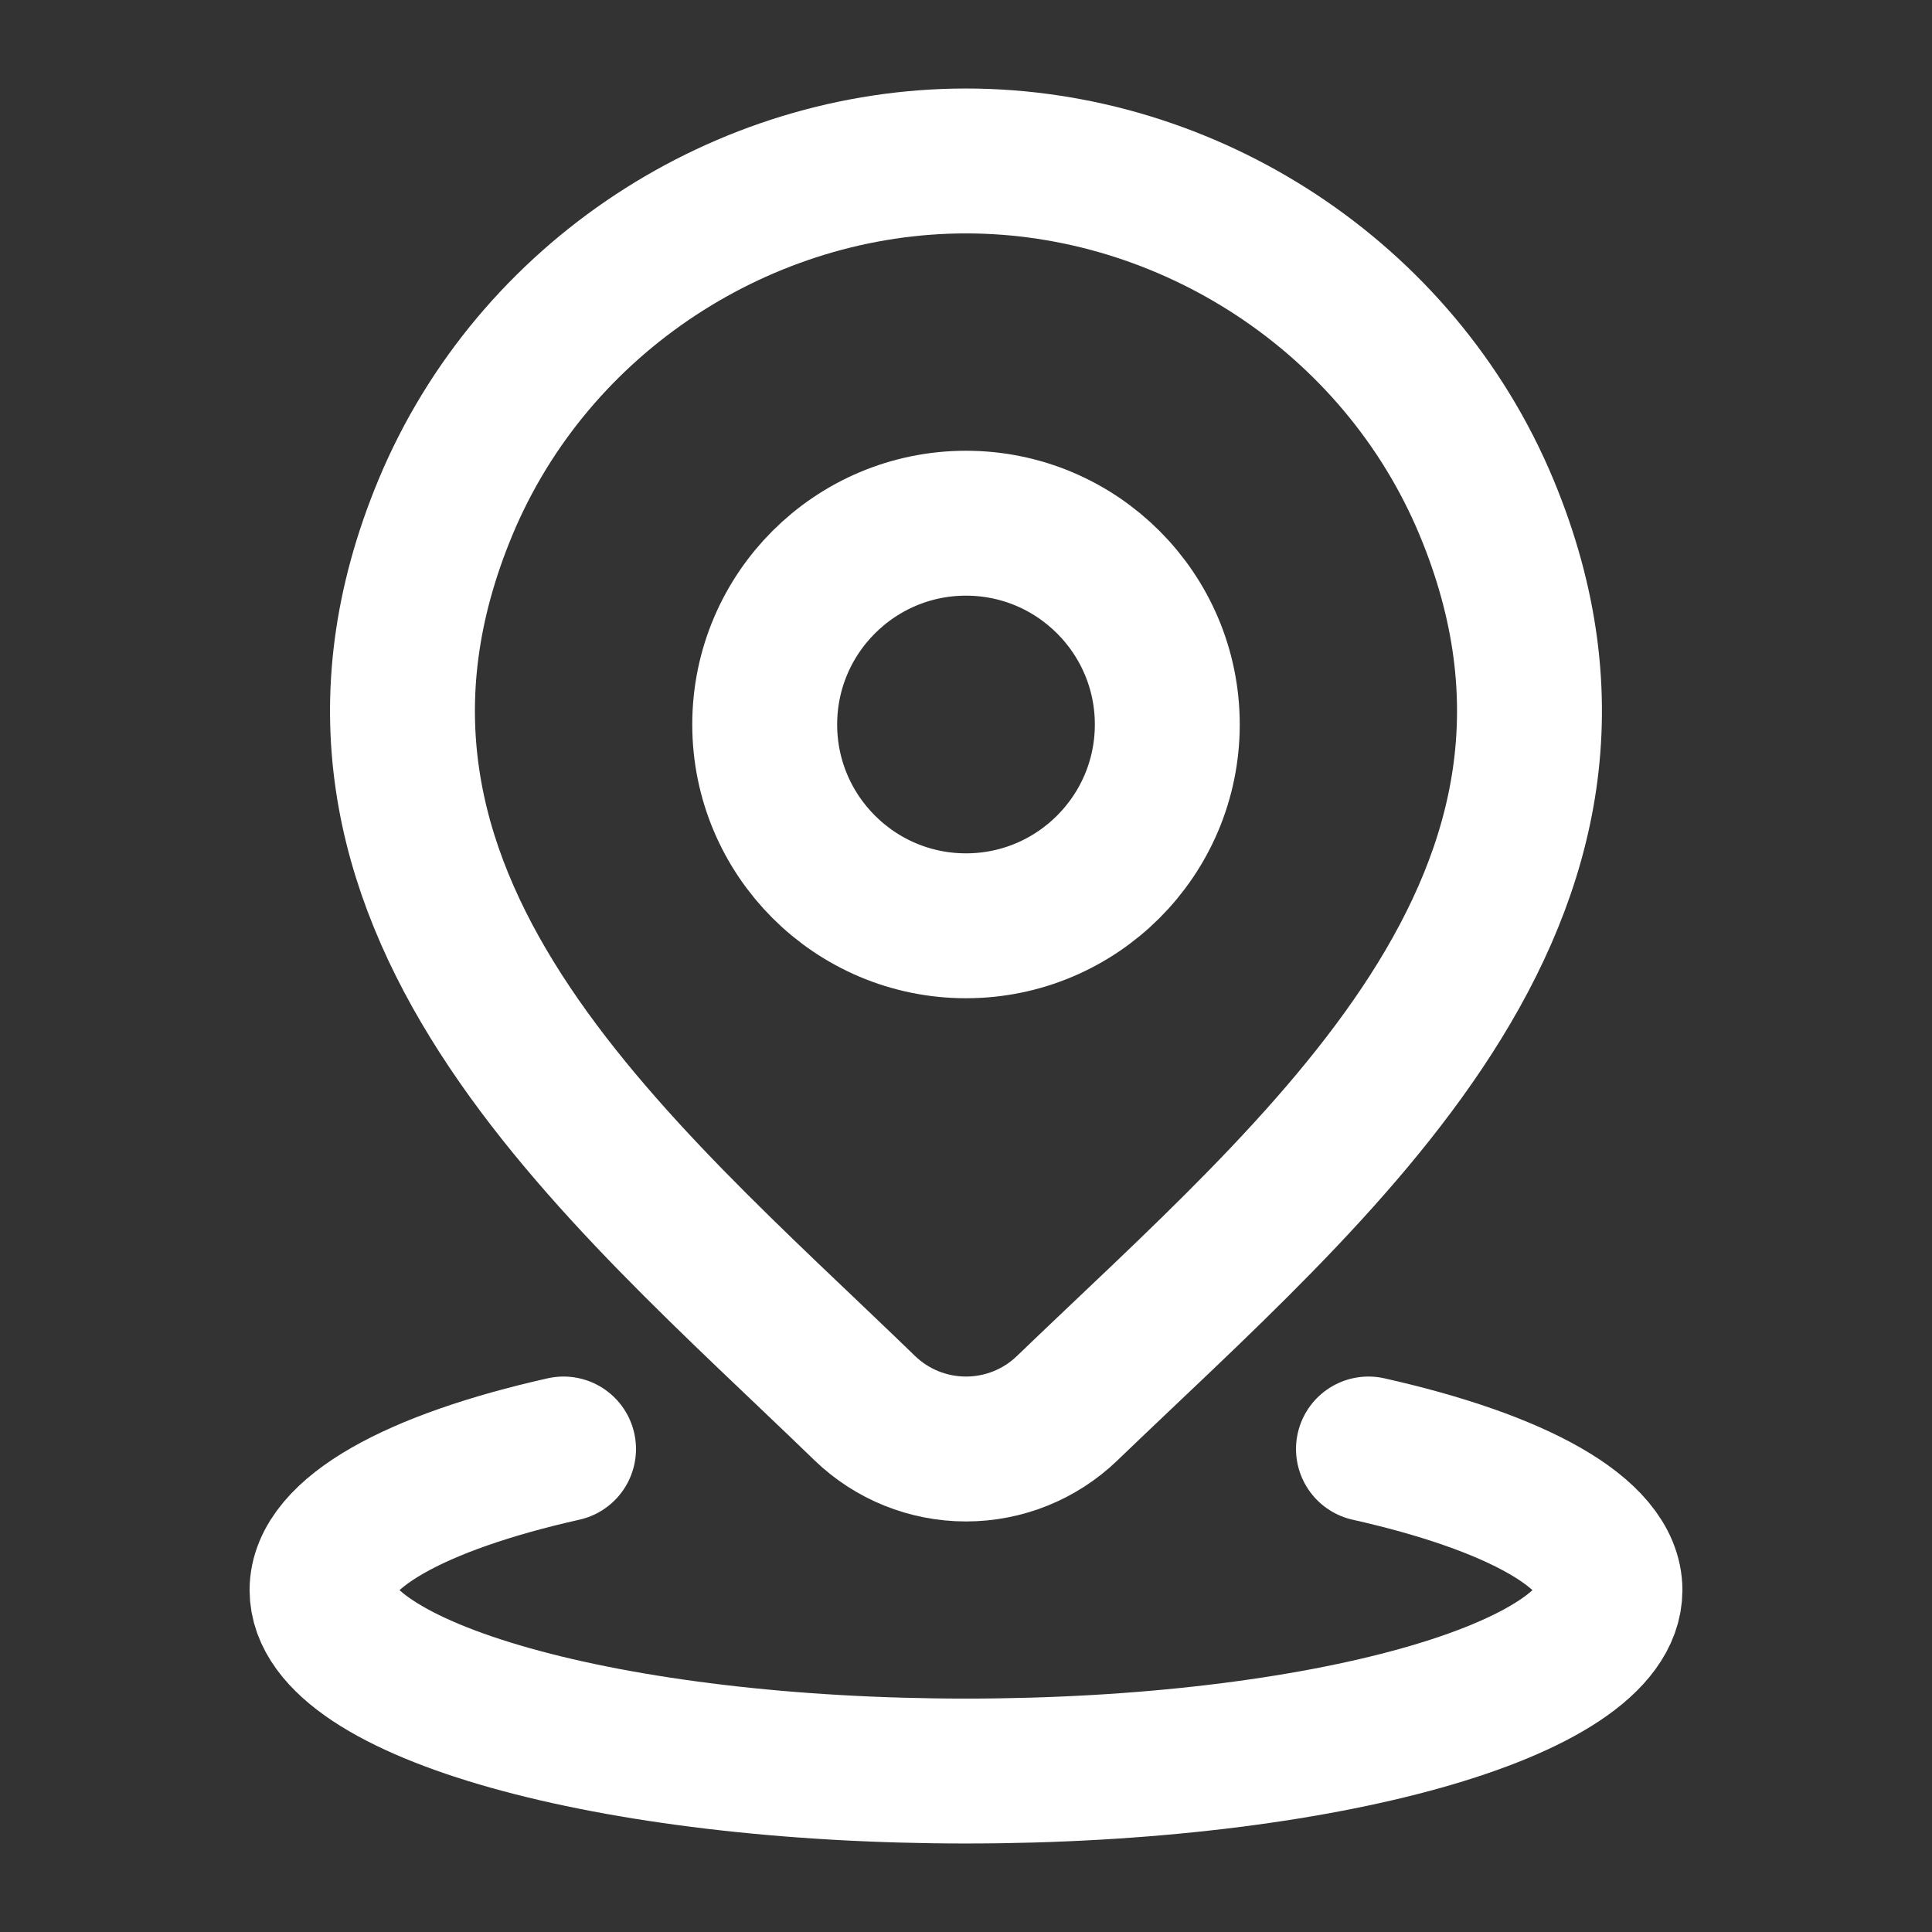 <svg width="16" height="16" viewBox="0 0 16 16" fill="none" xmlns="http://www.w3.org/2000/svg">
<rect x="0" y="0" width="16" height="16" fill="#333333" stroke="none"/>
<path d="M4.667 12C3.447 12.274 2.667 12.696 2.667 13.169C2.667 13.996 5.054 14.667 8 14.667C10.946 14.667 13.333 13.996 13.333 13.169C13.333 12.696 12.553 12.274 11.333 12" stroke="white" stroke-width="1.2" stroke-linecap="round"/>
<path d="M9.667 6C9.667 6.92 8.92 7.667 8 7.667C7.08 7.667 6.333 6.92 6.333 6C6.333 5.08 7.08 4.333 8 4.333C8.92 4.333 9.667 5.08 9.667 6Z" stroke="white" stroke-width="1.2"/>
<path d="M8.838 11.662C8.613 11.879 8.313 12 8 12C7.687 12 7.387 11.879 7.162 11.662C5.103 9.667 2.343 7.438 3.689 4.202C4.417 2.453 6.163 1.333 8 1.333C9.837 1.333 11.583 2.453 12.311 4.202C13.655 7.434 10.902 9.674 8.838 11.662Z" stroke="white" stroke-width="1.2"/>
</svg>
